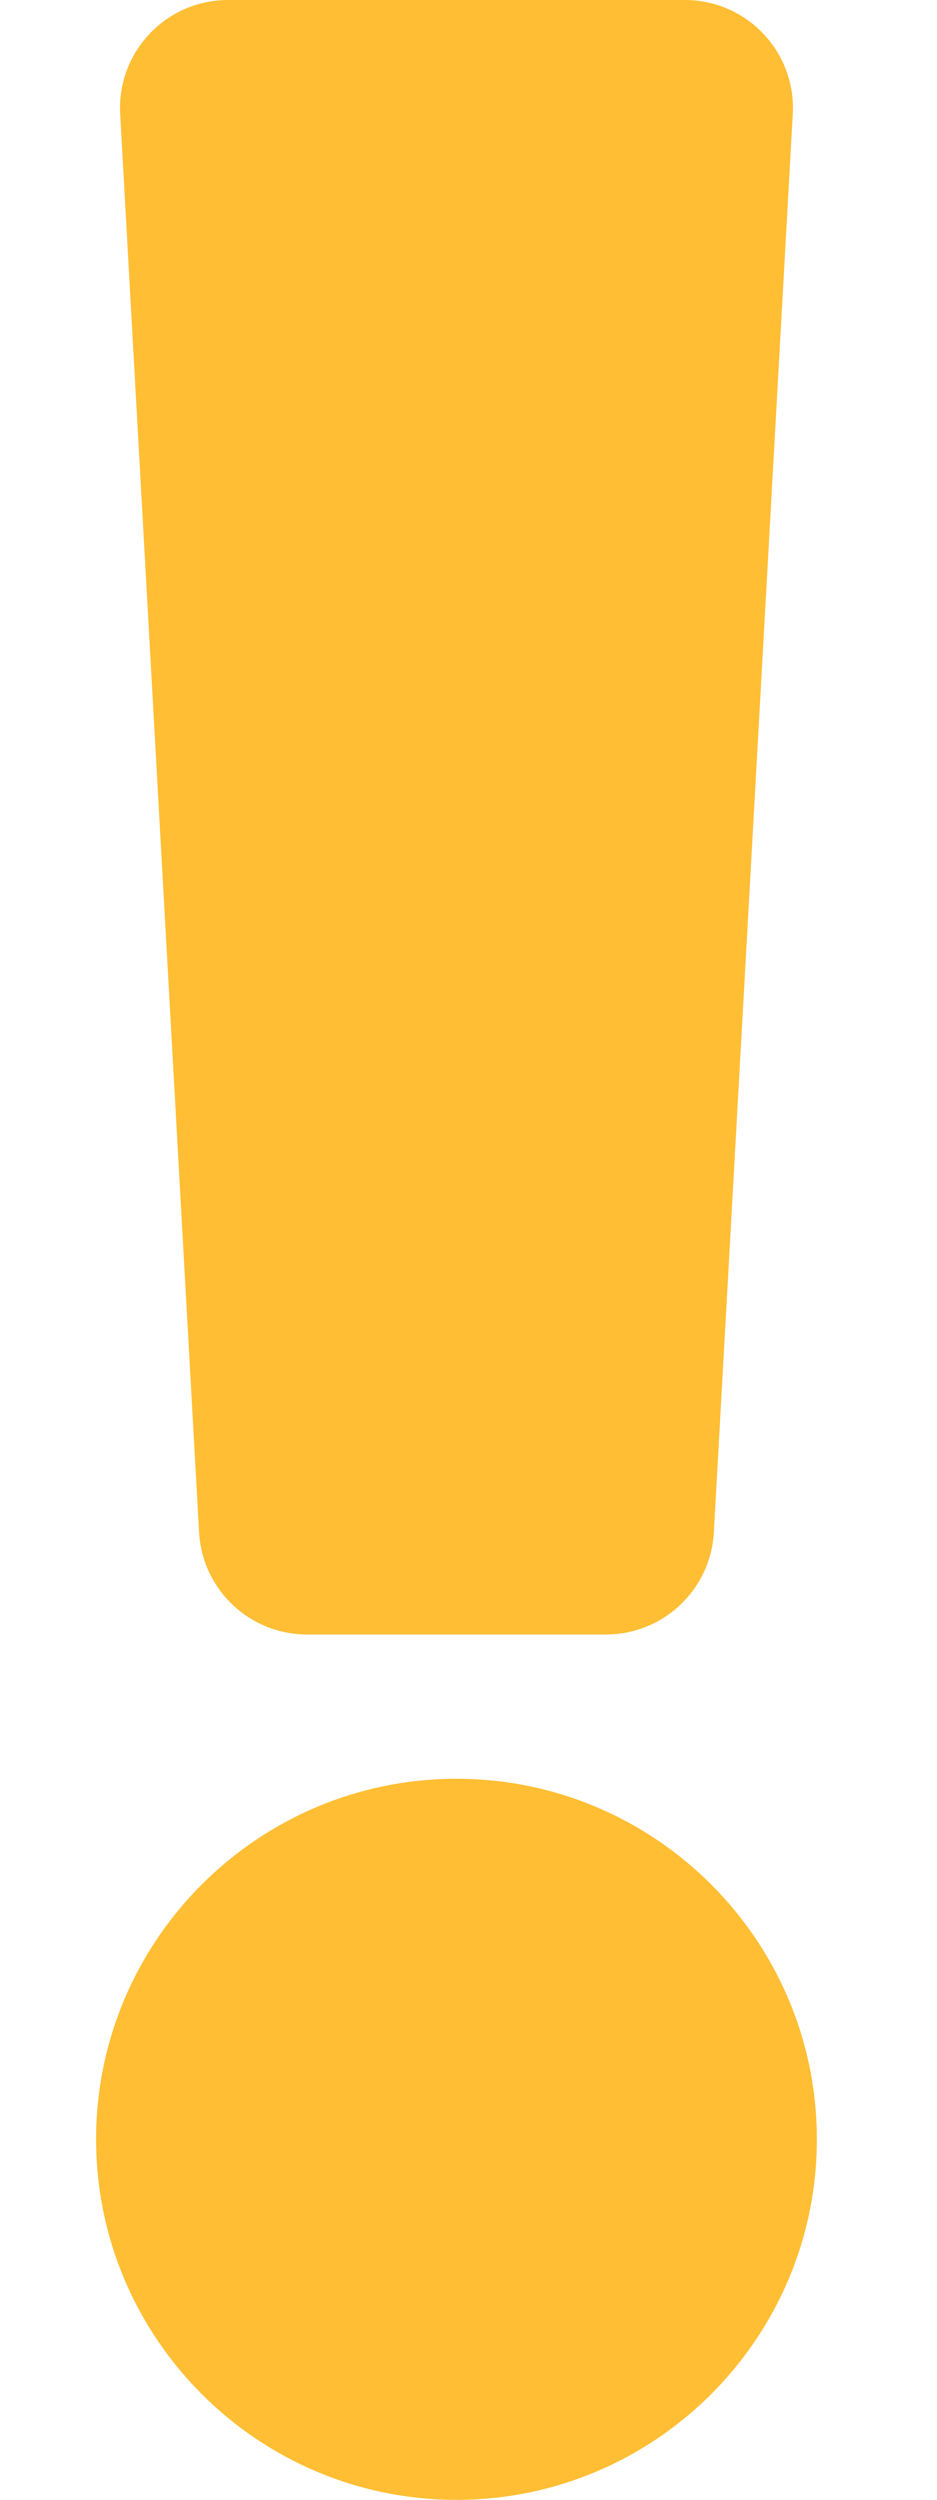 <svg width="9" height="24" viewBox="0 0 9 24" fill="none" xmlns="http://www.w3.org/2000/svg">
<path d="M7.846 20.538C7.846 22.447 6.293 24 4.385 24C2.476 24 0.923 22.447 0.923 20.538C0.923 18.63 2.476 17.077 4.385 17.077C6.293 17.077 7.846 18.63 7.846 20.538ZM1.154 1.09L1.912 14.706C1.94 15.258 2.396 15.692 2.949 15.692H5.82C6.373 15.692 6.829 15.258 6.857 14.706L7.615 1.09C7.645 0.497 7.172 0 6.578 0H2.191C1.597 0 1.124 0.497 1.154 1.09Z" fill="#FFBE33"/>
</svg>
